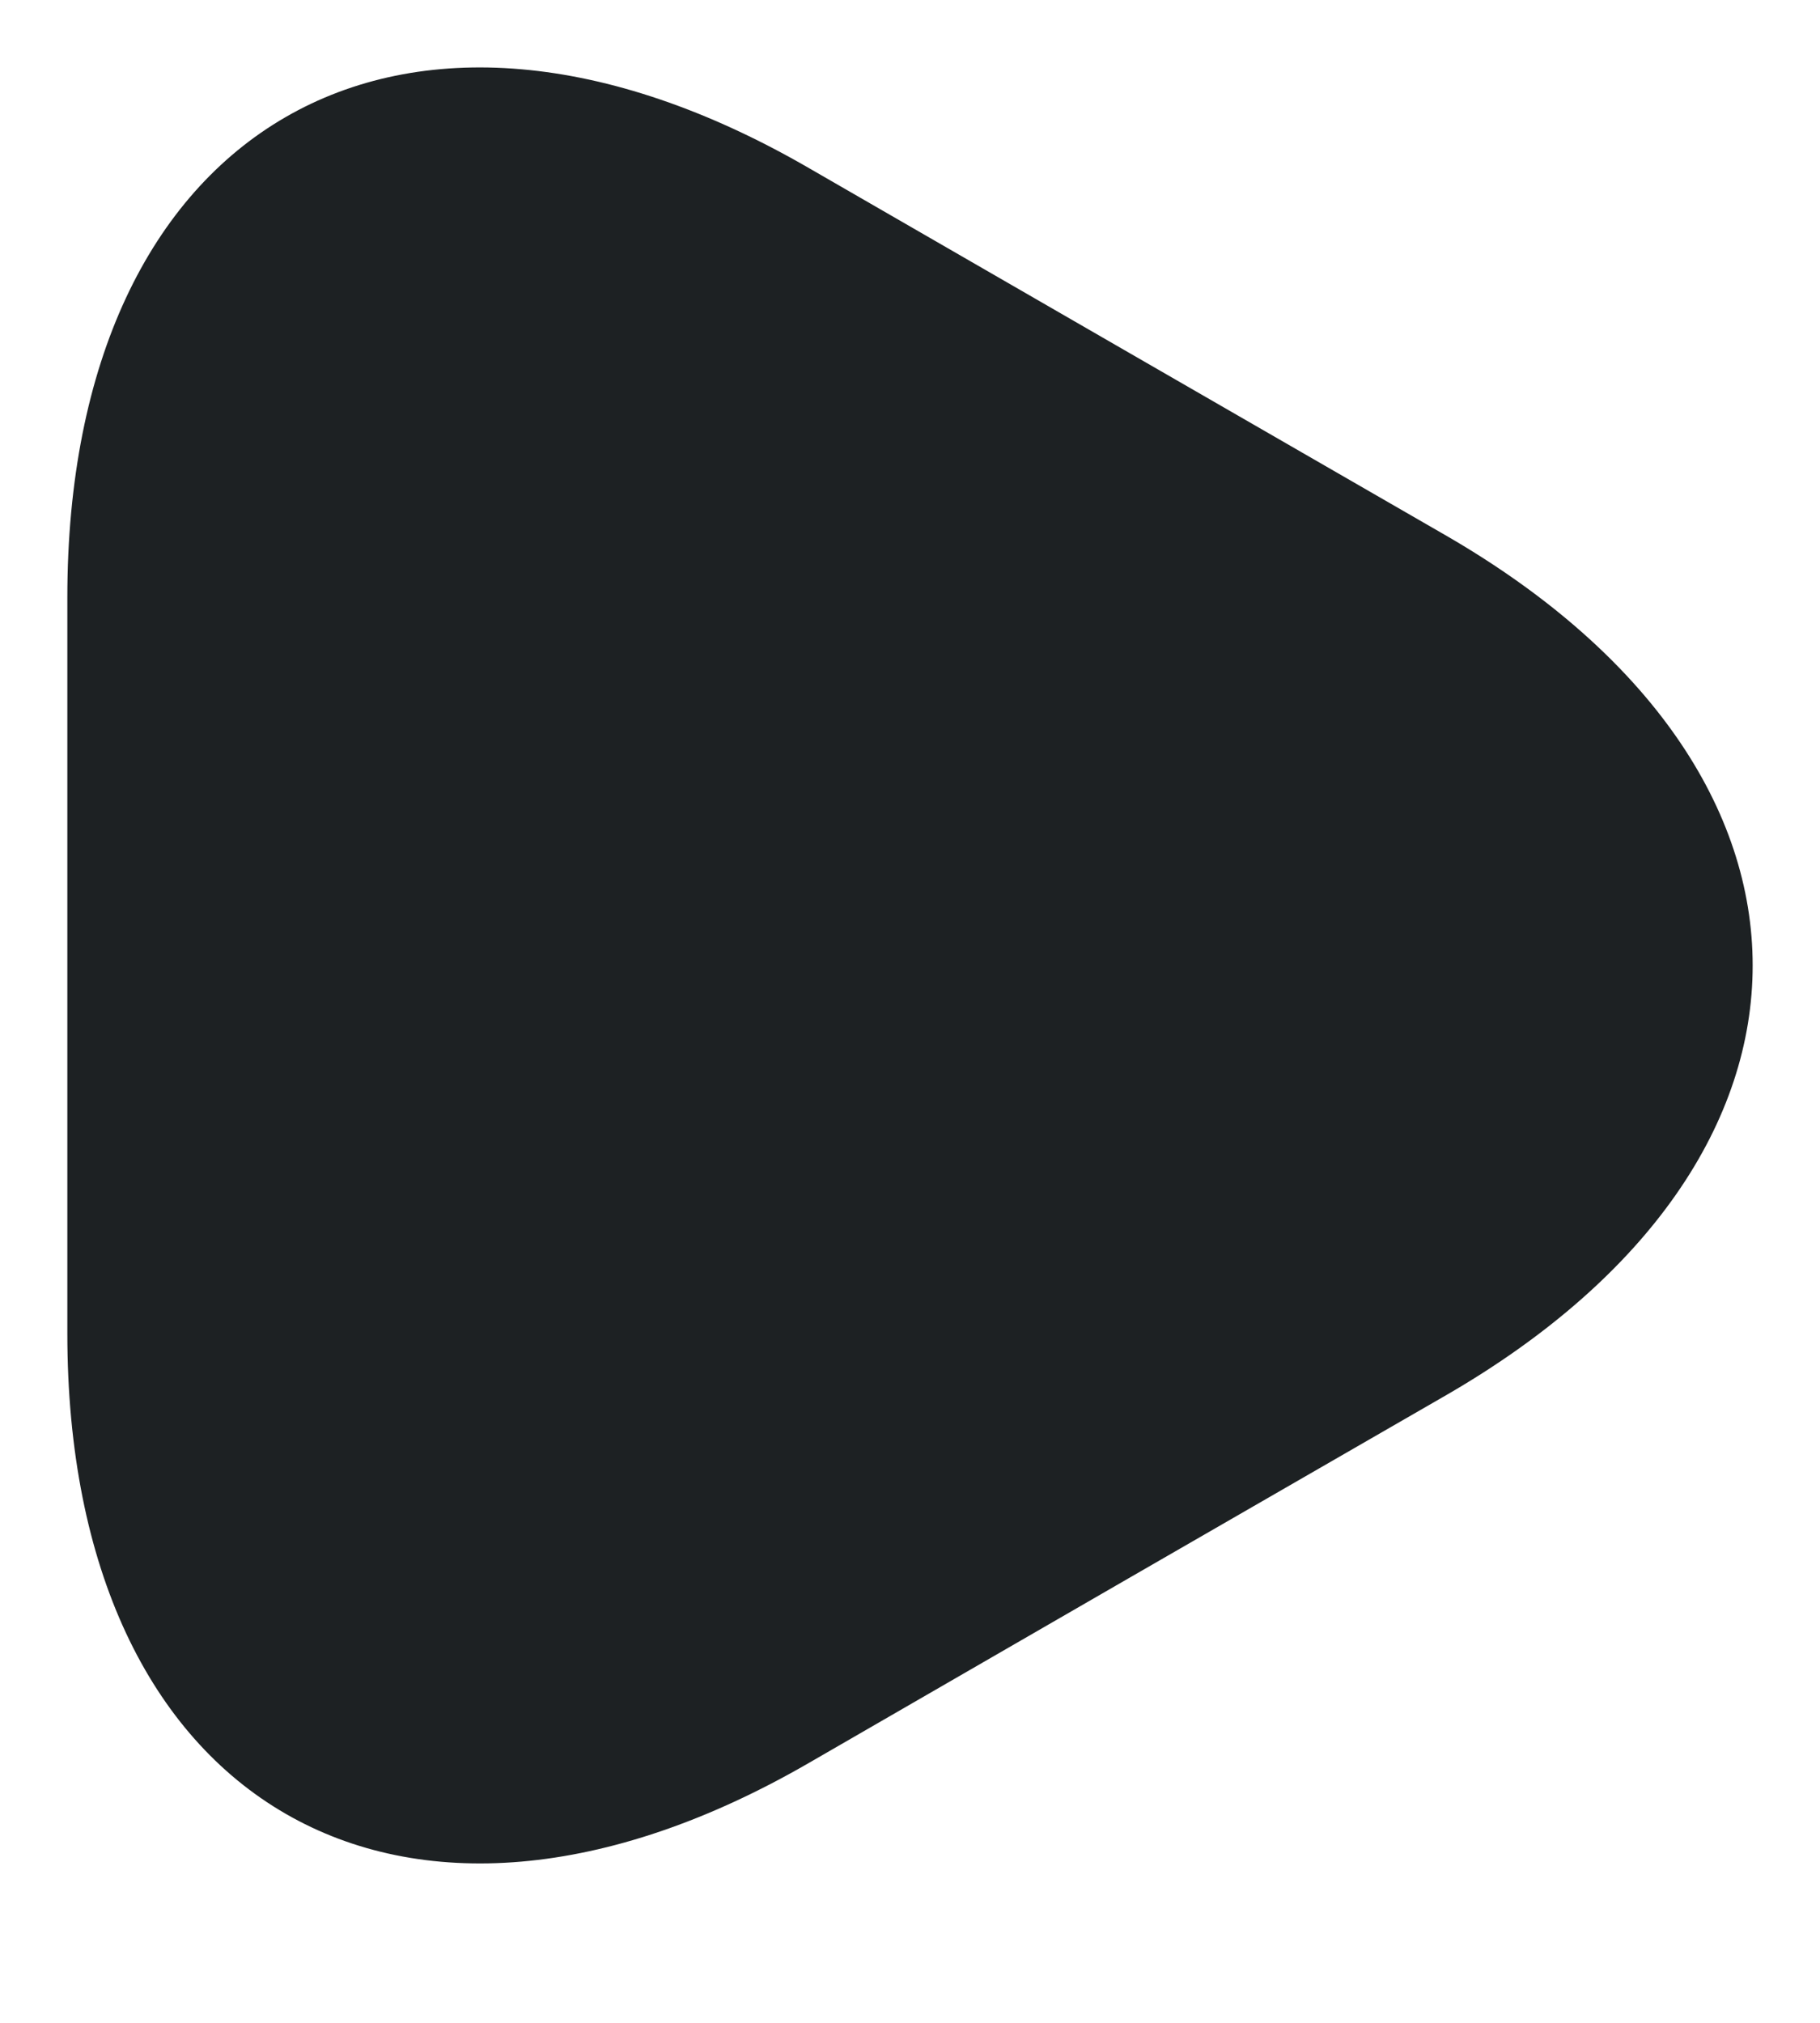 <svg width="9" height="10" viewBox="0 0 9 10" fill="none" xmlns="http://www.w3.org/2000/svg">
<path d="M0.333 4.773V2.954C0.333 0.619 1.986 -0.336 4.002 0.832L5.578 1.741L7.155 2.65C9.171 3.818 9.171 5.728 7.155 6.895L5.578 7.804L4.002 8.714C1.986 9.881 0.333 8.926 0.333 6.592V4.773Z" fill="#1D2123"/>
</svg>
